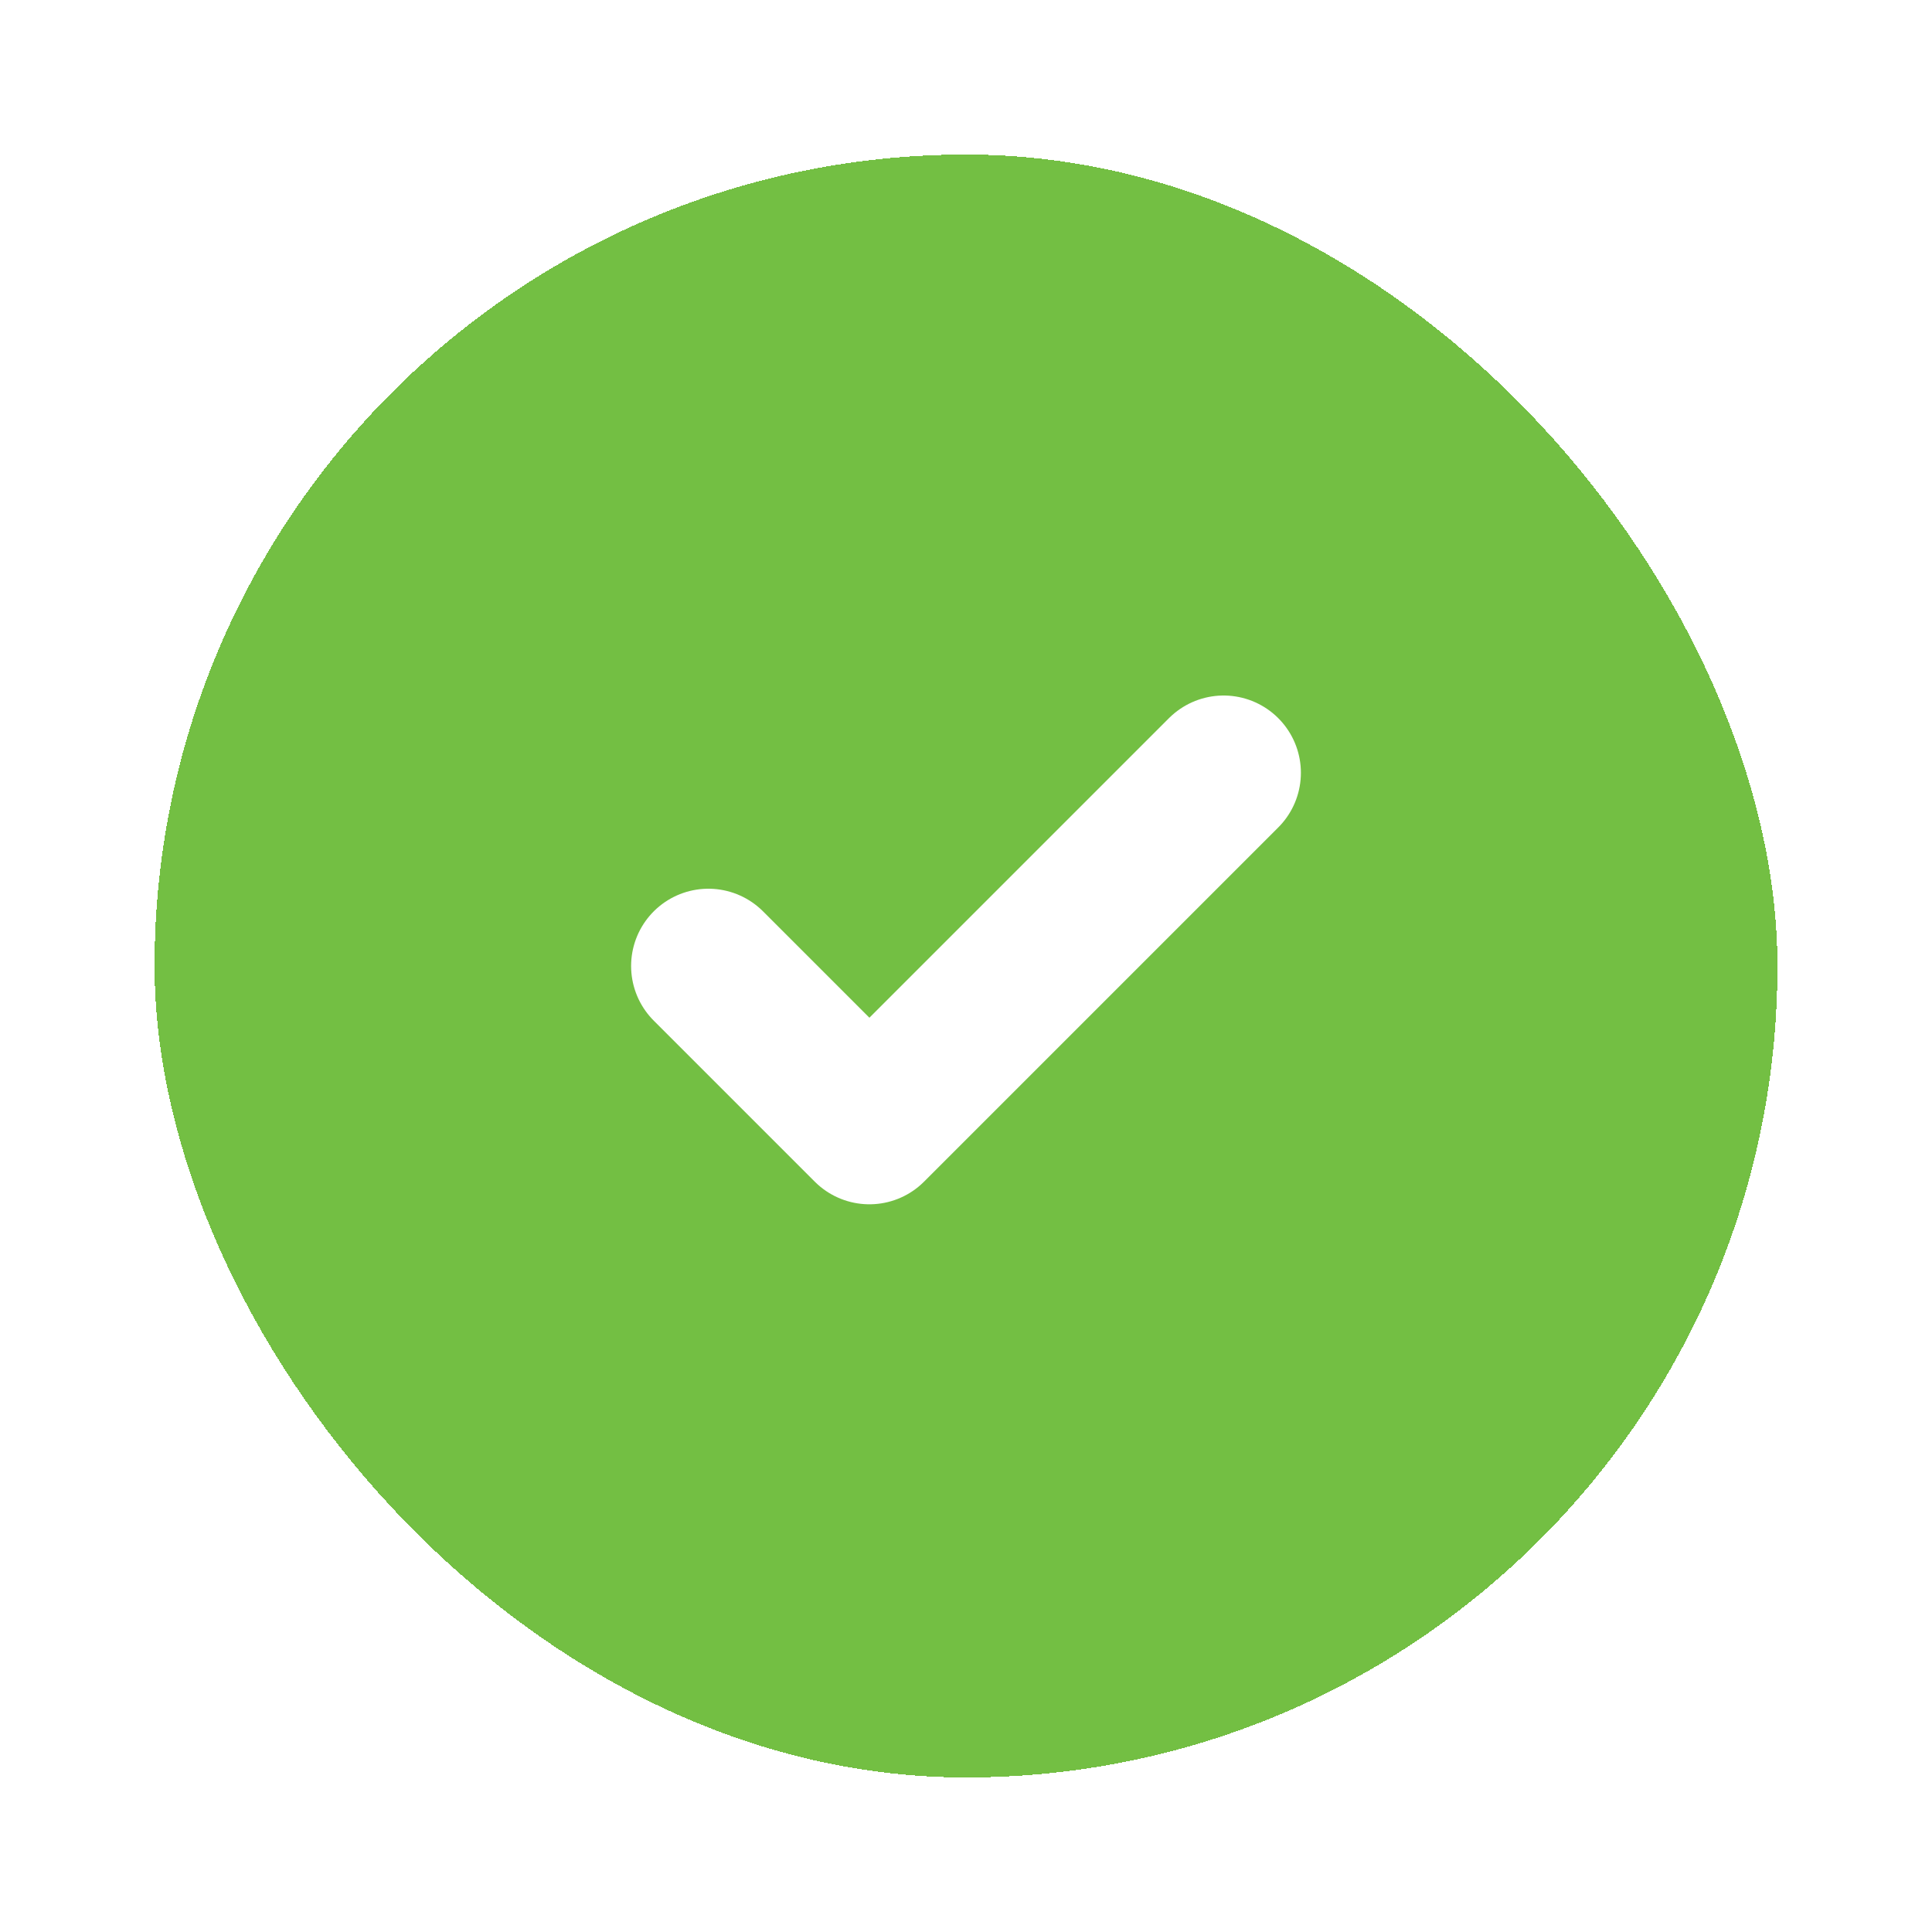 <svg width="50" height="50" viewBox="0 0 50 50" fill="none" xmlns="http://www.w3.org/2000/svg">
<g filter="url(#filter0_d_29_108)">
<rect x="4" width="42" height="42" rx="21" fill="#73BF43" shape-rendering="crispEdges"/>
<path d="M31.667 16L22.5 25.167L18.333 21" stroke="white" stroke-width="4" stroke-linecap="round" stroke-linejoin="round"/>
</g>
<defs>
<filter id="filter0_d_29_108" x="0" y="0" width="50" height="50" filterUnits="userSpaceOnUse" color-interpolation-filters="sRGB">
<feFlood flood-opacity="0" result="BackgroundImageFix"/>
<feColorMatrix in="SourceAlpha" type="matrix" values="0 0 0 0 0 0 0 0 0 0 0 0 0 0 0 0 0 0 127 0" result="hardAlpha"/>
<feOffset dy="4"/>
<feGaussianBlur stdDeviation="2"/>
<feComposite in2="hardAlpha" operator="out"/>
<feColorMatrix type="matrix" values="0 0 0 0 0 0 0 0 0 0 0 0 0 0 0 0 0 0 0.25 0"/>
<feBlend mode="normal" in2="BackgroundImageFix" result="effect1_dropShadow_29_108"/>
<feBlend mode="normal" in="SourceGraphic" in2="effect1_dropShadow_29_108" result="shape"/>
</filter>
</defs>
</svg>
